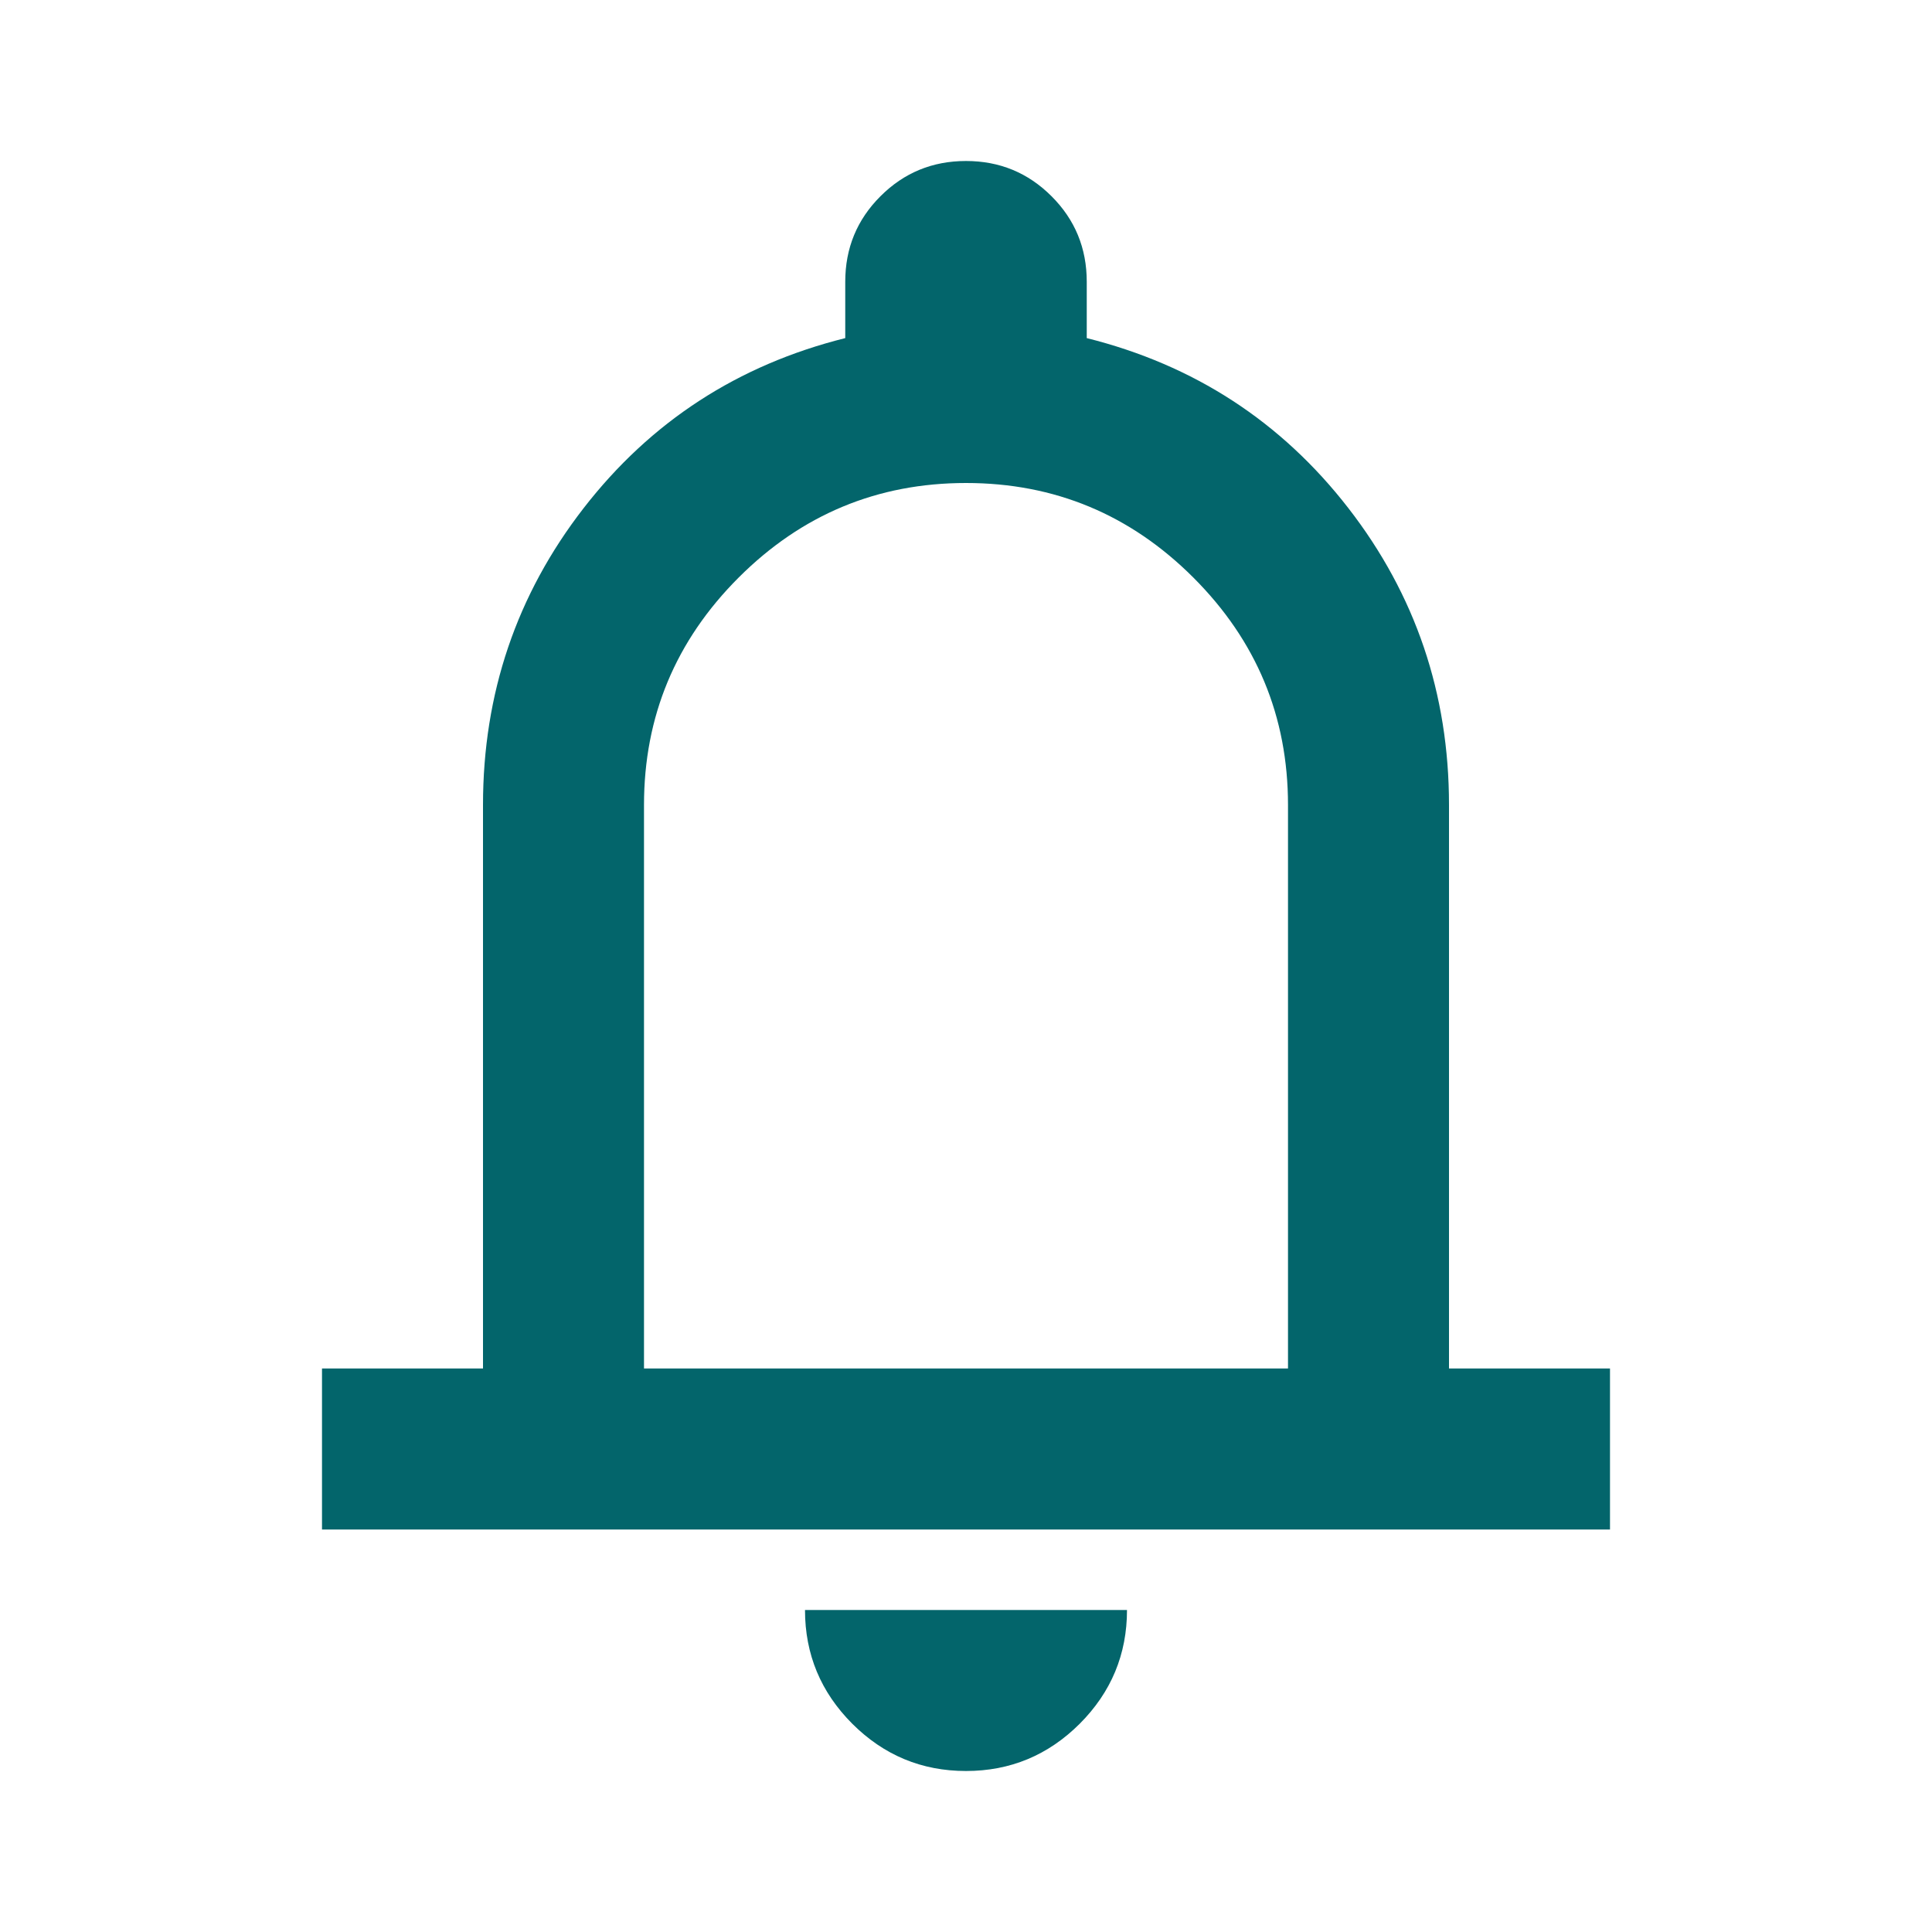 <svg width="30" height="30" viewBox="0 0 30 30" fill="none" xmlns="http://www.w3.org/2000/svg">
<mask id="mask0_4205_35509" style="mask-type:alpha" maskUnits="userSpaceOnUse" x="0" y="0" width="30" height="30">
<rect width="30" height="30" fill="#D9D9D9"/>
</mask>
<g mask="url(#mask0_4205_35509)">
<path d="M5 23.75V21.25H7.5V12.5C7.5 10.771 8.021 9.234 9.062 7.891C10.104 6.547 11.458 5.667 13.125 5.25V4.375C13.125 3.854 13.307 3.411 13.672 3.047C14.037 2.682 14.479 2.5 15 2.5C15.521 2.5 15.963 2.682 16.328 3.047C16.693 3.411 16.875 3.854 16.875 4.375V5.25C18.542 5.667 19.896 6.547 20.938 7.891C21.979 9.234 22.5 10.771 22.5 12.5V21.25H25V23.75H5ZM15 27.5C14.312 27.5 13.724 27.255 13.234 26.766C12.745 26.276 12.5 25.688 12.5 25H17.5C17.5 25.688 17.255 26.276 16.766 26.766C16.276 27.255 15.688 27.5 15 27.5ZM10 21.25H20V12.5C20 11.125 19.51 9.948 18.531 8.969C17.552 7.99 16.375 7.5 15 7.5C13.625 7.5 12.448 7.99 11.469 8.969C10.49 9.948 10 11.125 10 12.5V21.25Z" fill="#03656B"/>
</g>
</svg>
